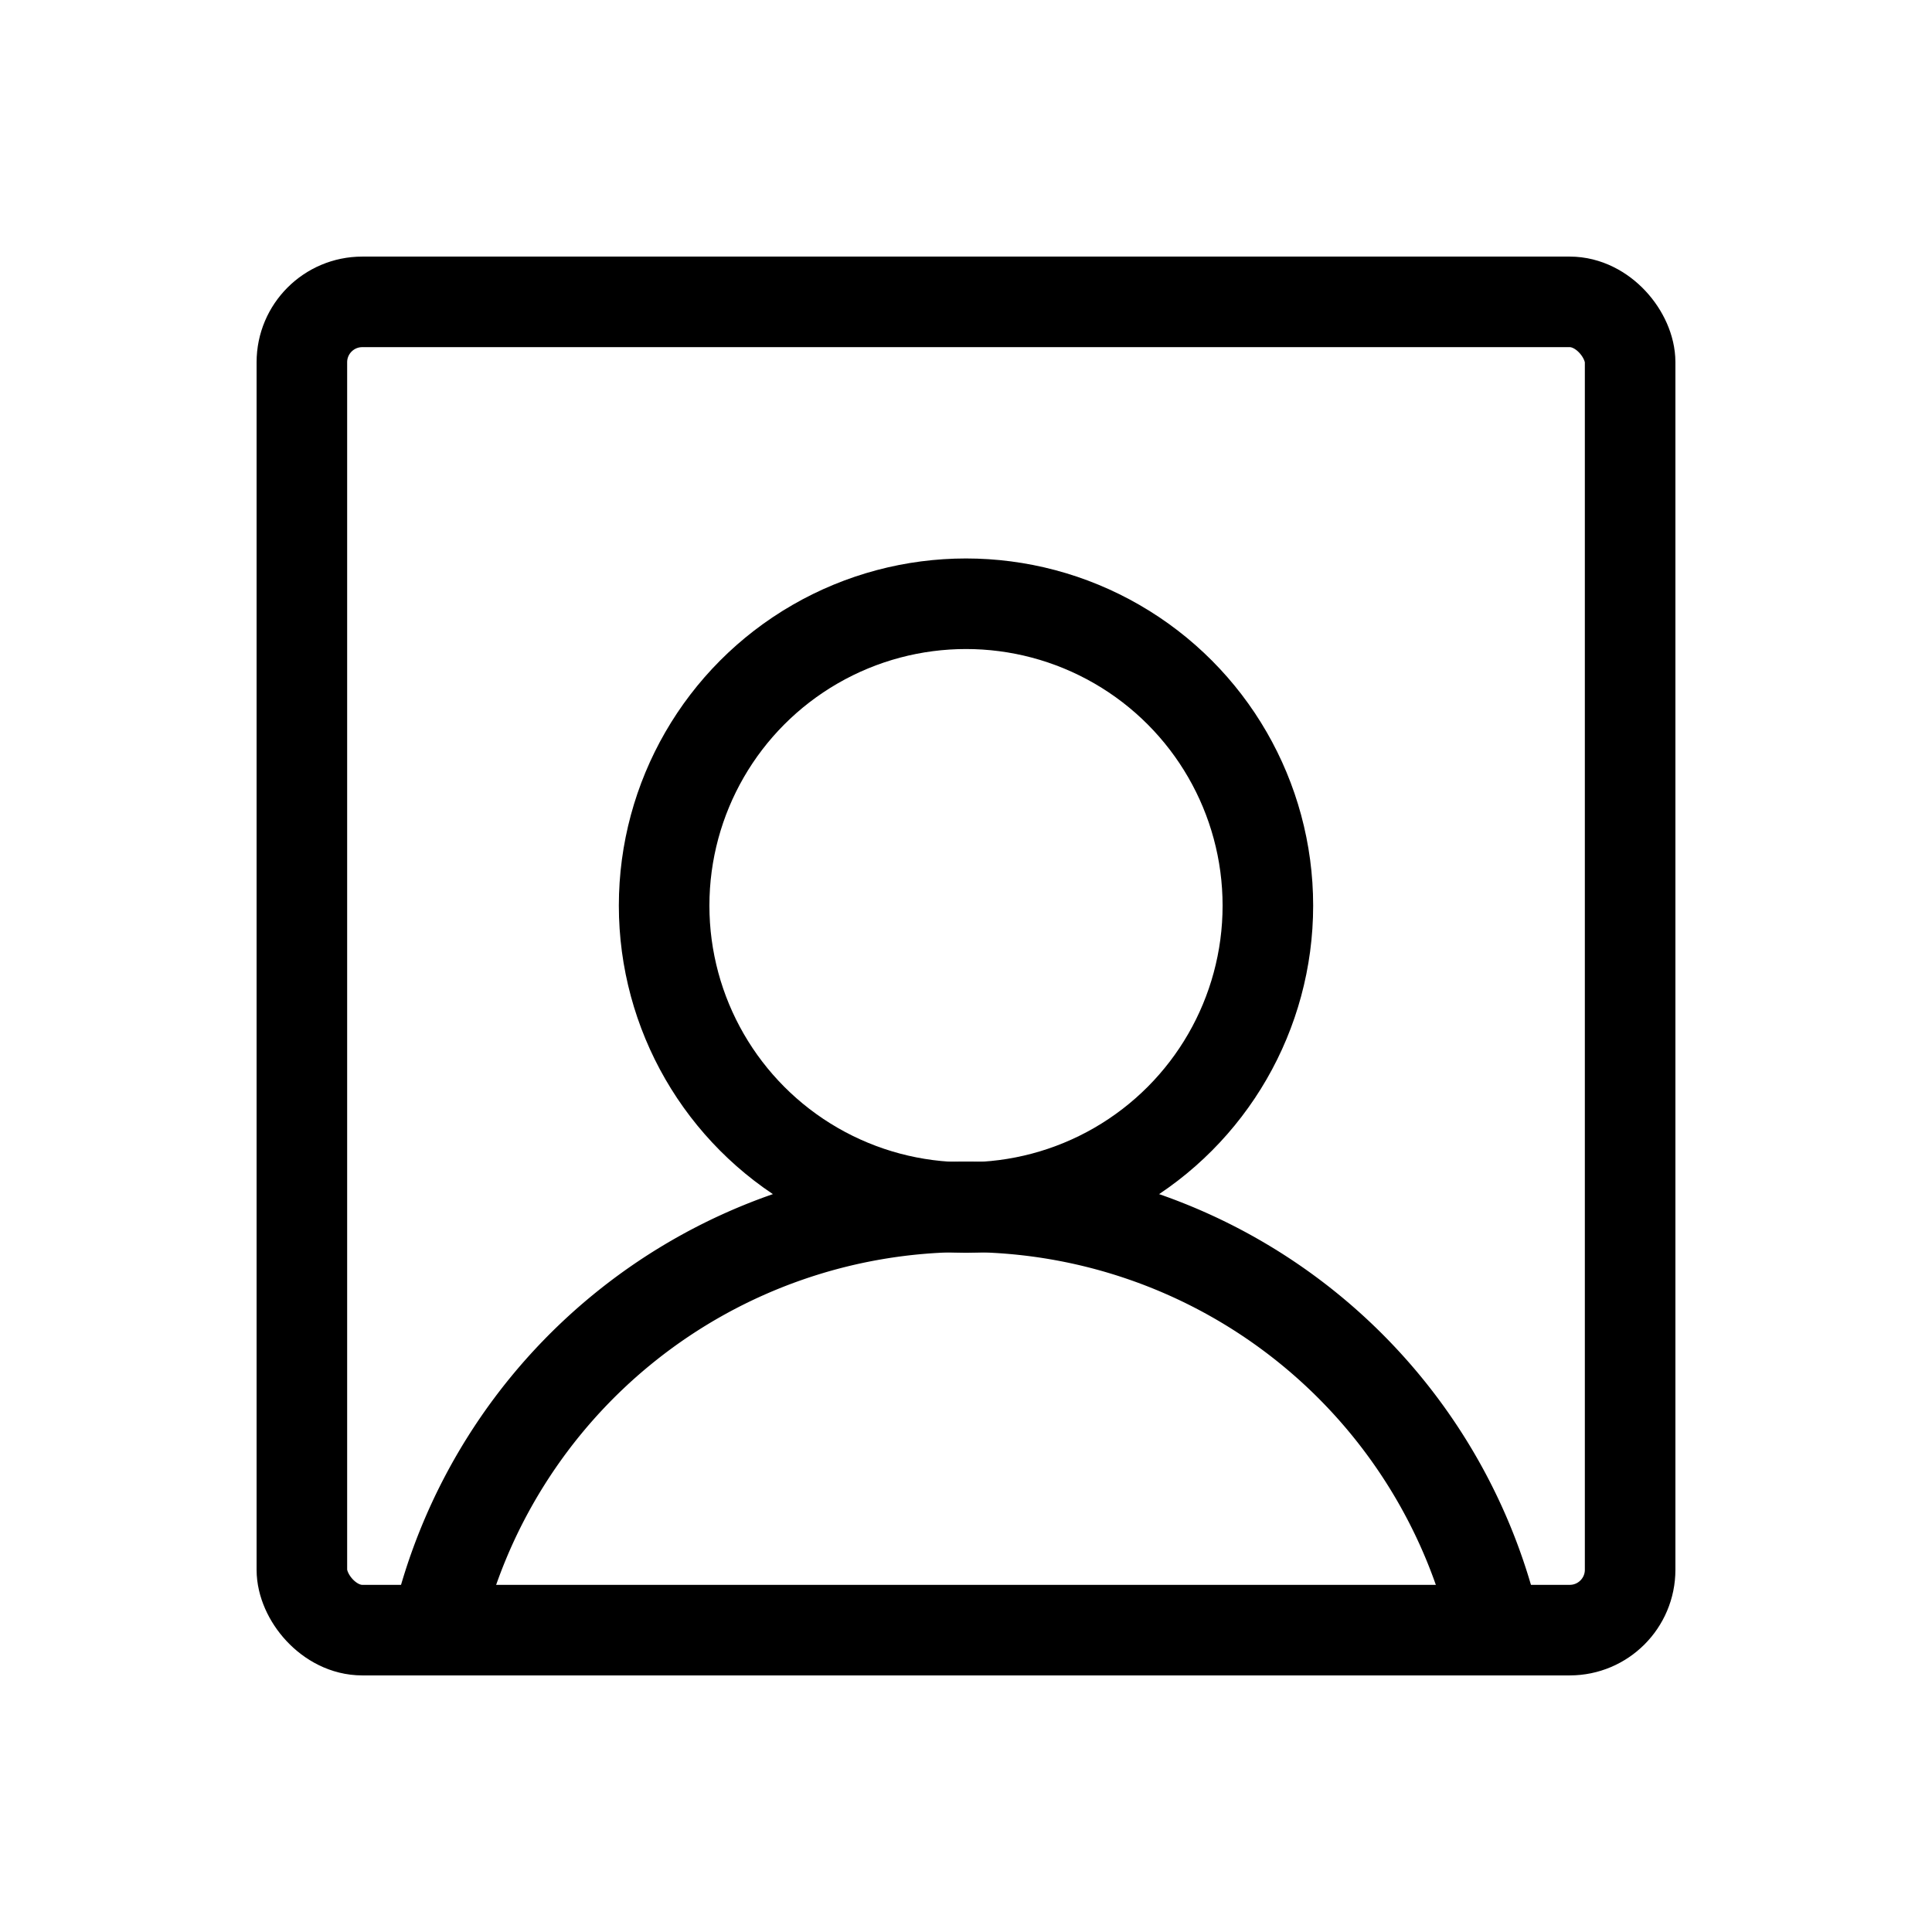 <svg xmlns="http://www.w3.org/2000/svg" viewBox="0 0 256 256"><rect width="256" height="256" fill="none"/><circle cx="128" cy="120" r="40" fill="none" stroke="#000" stroke-linecap="round" stroke-linejoin="round" stroke-width="12"/><rect x="40" y="40" width="176" height="176" rx="8" fill="none" stroke="#000" stroke-linecap="round" stroke-linejoin="round" stroke-width="12"/><path d="M57.78,216a72,72,0,0,1,140.44,0" fill="none" stroke="#000" stroke-linecap="round" stroke-linejoin="round" stroke-width="12"/></svg>
